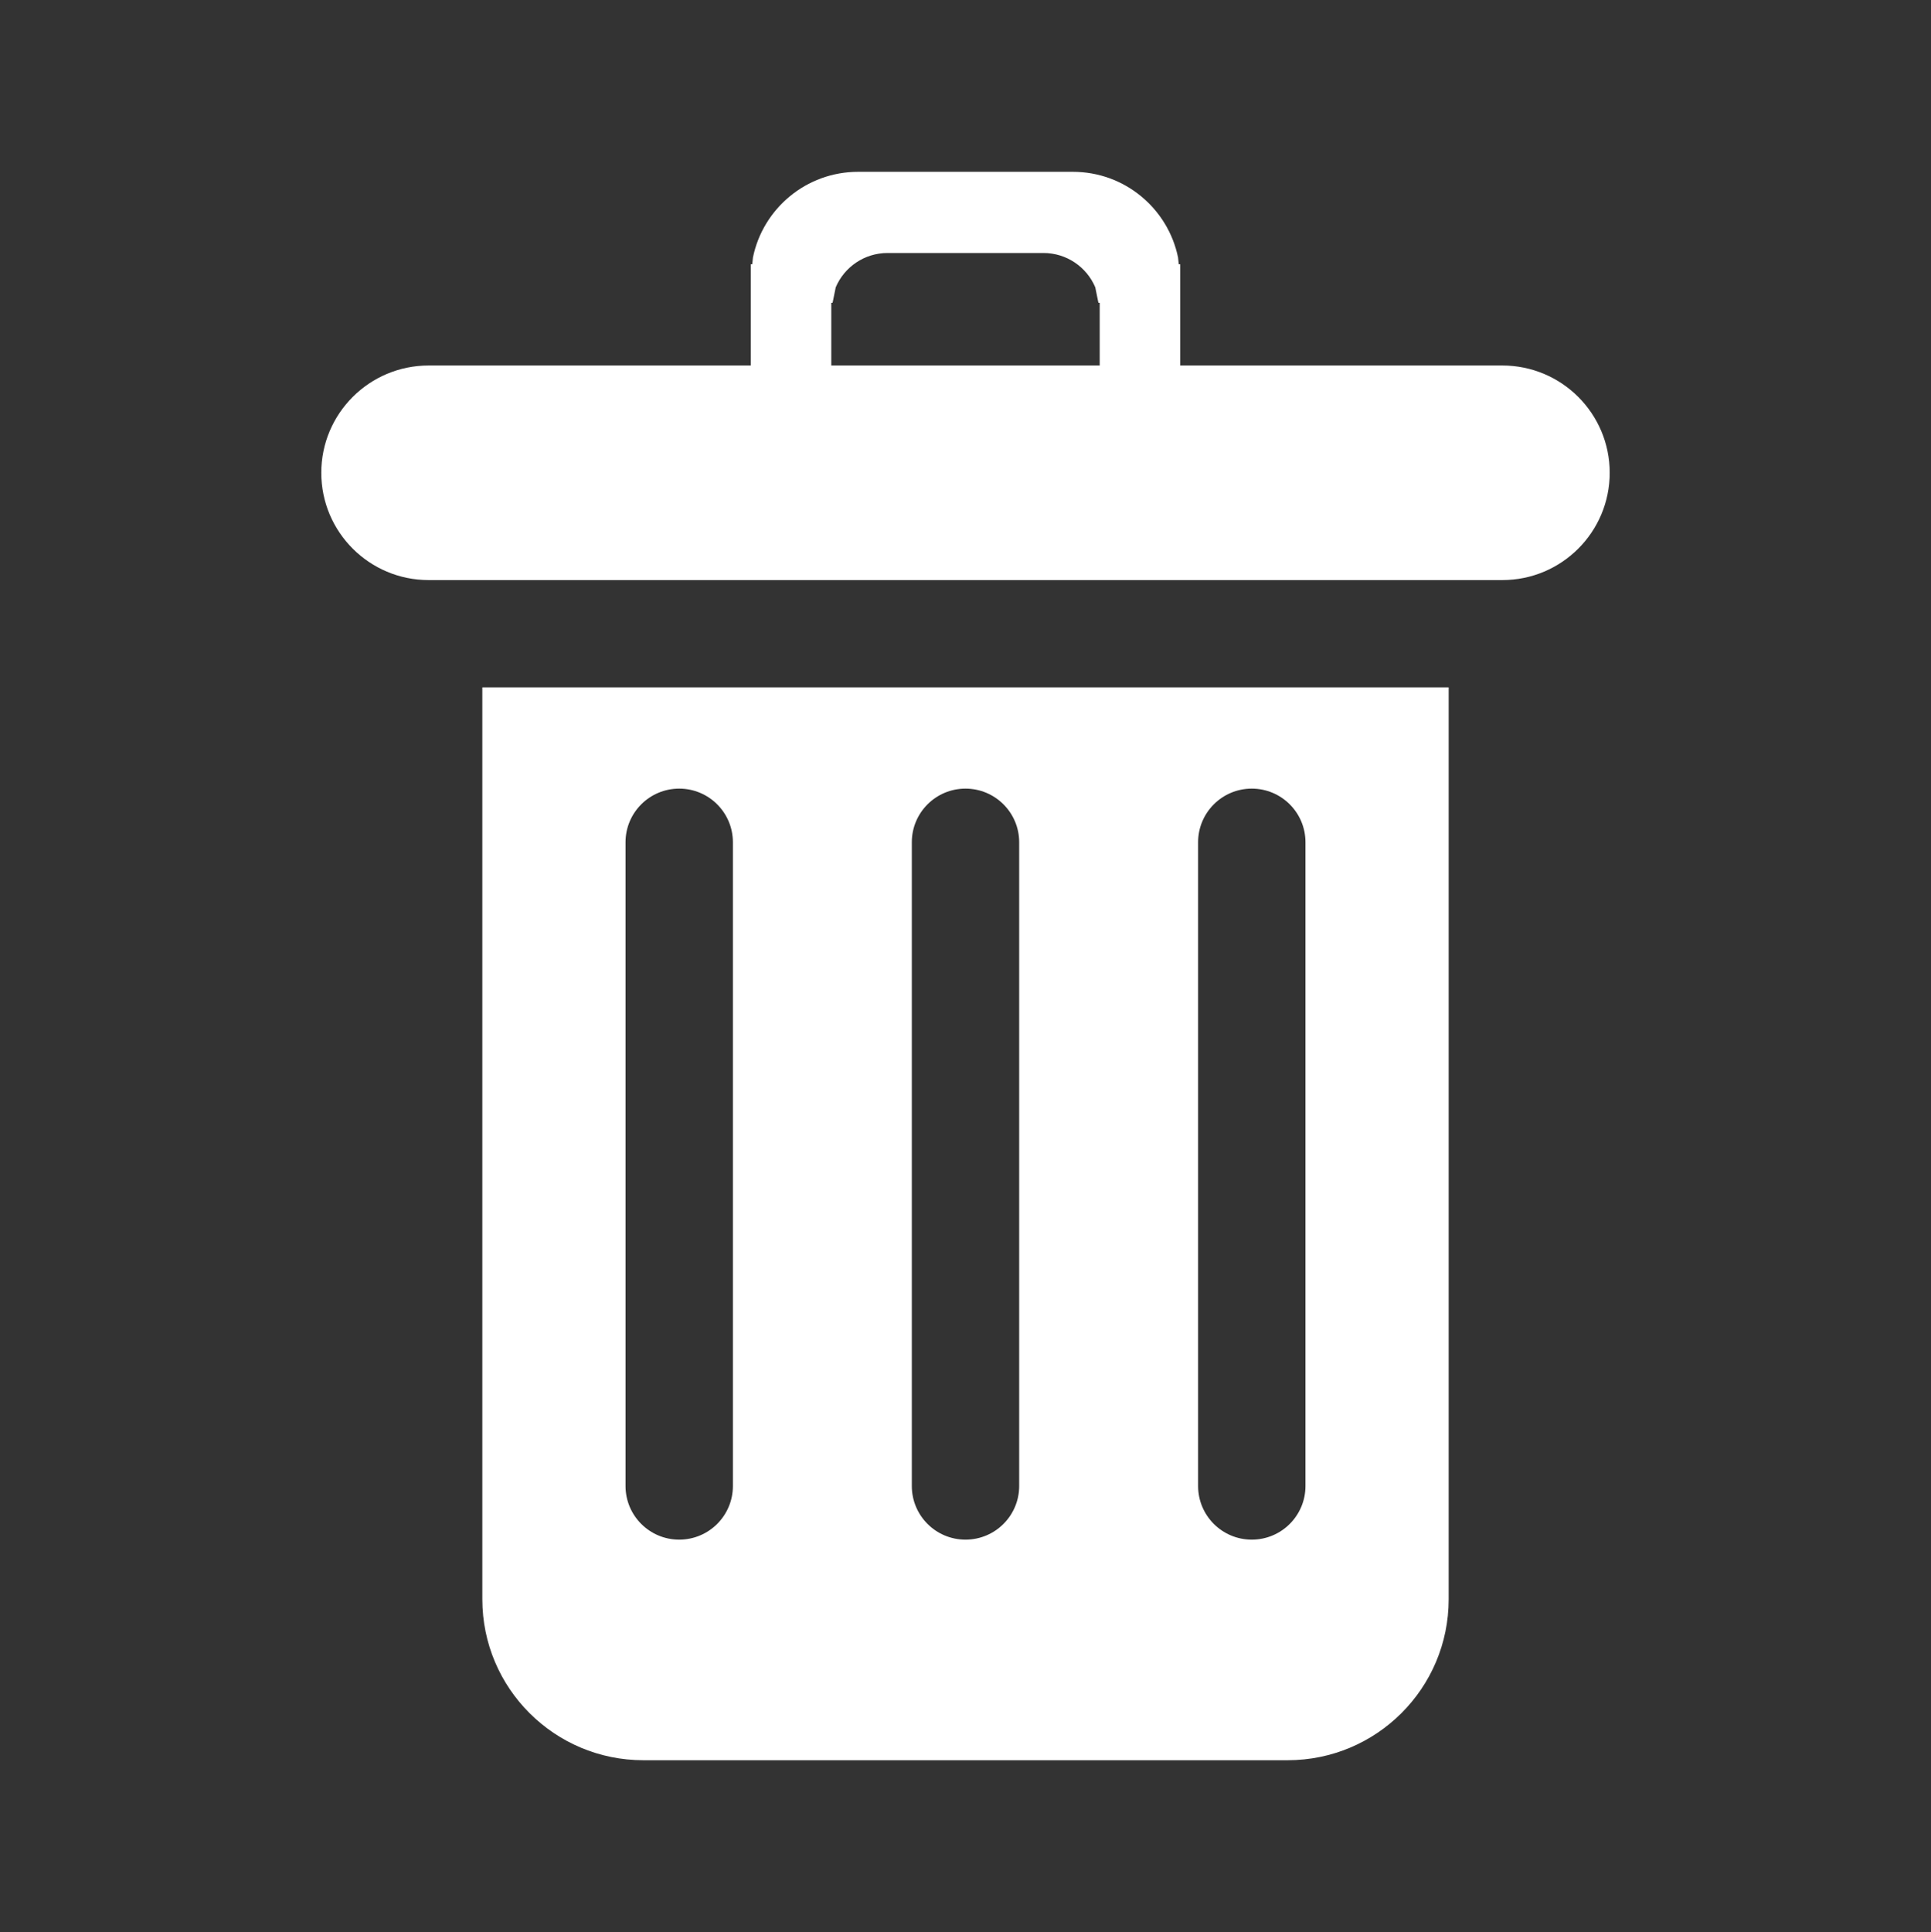 <svg width="2338" height="2339" xmlns="http://www.w3.org/2000/svg" xmlns:xlink="http://www.w3.org/1999/xlink" xml:space="preserve" overflow="hidden"><rect width="100%" height="100%" fill="#333333" stroke="none"/><g transform="translate(-1031 -68)"><path d="M2546.63 1022.73C2510.73 1022.73 2481.63 1051.81 2481.63 1087.68L2481.63 1866.99C2481.63 1902.86 2510.73 1931.93 2546.63 1931.93 2582.53 1931.93 2611.63 1902.86 2611.63 1866.99L2611.63 1087.68C2611.63 1051.81 2582.53 1022.73 2546.63 1022.73ZM2200 1022.73C2164.1 1022.73 2135 1051.81 2135 1087.68L2135 1866.99C2135 1902.86 2164.1 1931.93 2200 1931.93 2235.9 1931.93 2265 1902.86 2265 1866.99L2265 1087.68C2265 1051.81 2235.9 1022.73 2200 1022.73ZM1853.37 1022.73C1817.47 1022.73 1788.37 1051.81 1788.37 1087.68L1788.37 1866.99C1788.37 1902.86 1817.47 1931.93 1853.37 1931.93 1889.27 1931.93 1918.37 1902.86 1918.37 1866.99L1918.37 1087.68C1918.37 1051.81 1889.27 1022.73 1853.37 1022.73ZM1615 900.142 2785 900.142 2785 2004.17C2785 2111.77 2697.69 2199 2590 2199L1810 2199C1702.31 2199 1615 2111.77 1615 2004.17ZM2105.66 374.277C2077.43 374.277 2053.2 391.428 2042.86 415.872L2039.08 434.541 2037.5 434.541 2037.5 442.381 2037.5 510.484 2105.66 510.484 2105.66 510.485 2294.34 510.485 2294.34 510.484 2362.5 510.484 2362.5 442.381 2362.5 434.541 2360.92 434.541 2357.14 415.872C2346.8 391.428 2322.57 374.277 2294.34 374.277ZM2070 276 2330 276C2392.82 276 2445.24 320.522 2457.36 379.709L2458.18 387.893 2460 387.893 2460 405.886 2460 510.485 2590 510.485 2850 510.485C2921.8 510.485 2980 568.636 2980 640.37 2980 712.105 2921.8 770.256 2850 770.256L1550 770.256C1478.2 770.256 1420 712.105 1420 640.37 1420 568.636 1478.2 510.485 1550 510.485L1810 510.485 1940 510.485 1940 405.886 1940 387.893 1941.82 387.893 1942.64 379.709C1954.76 320.522 2007.18 276 2070 276Z" fill="#FFFFFF" fill-rule="evenodd"/></g></svg>